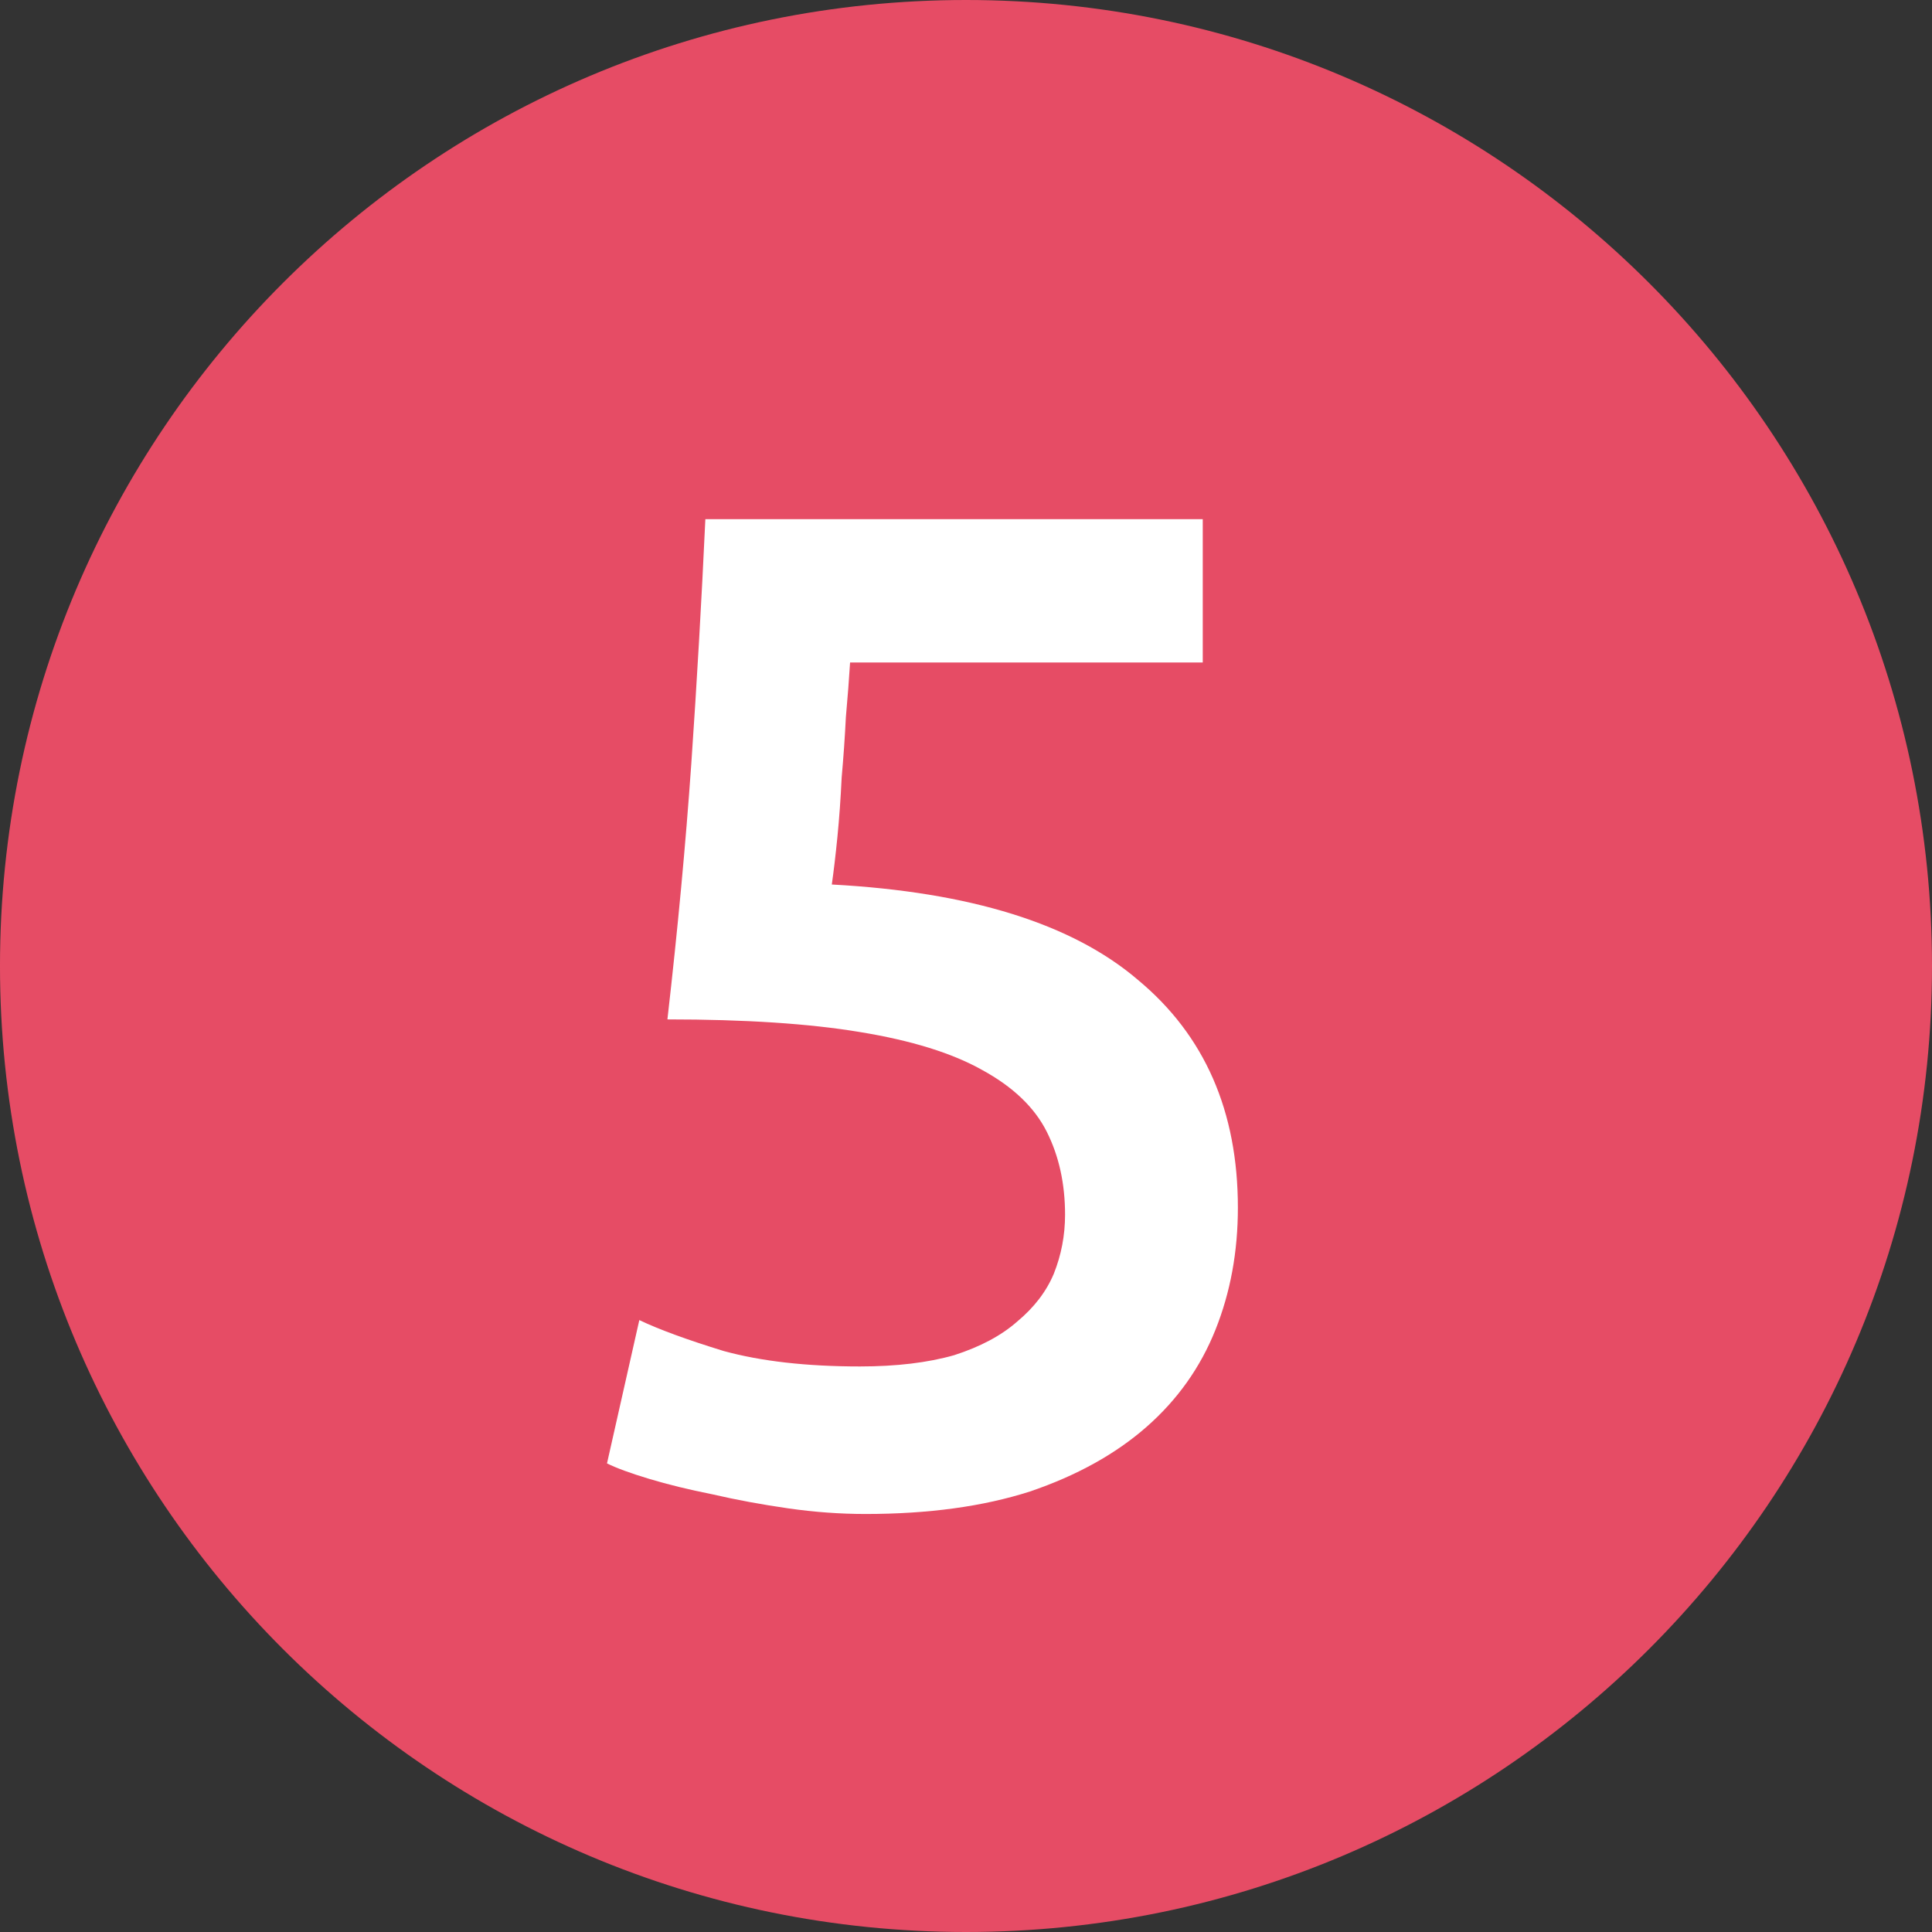<svg width="22" height="22" viewBox="0 0 22 22" fill="none" xmlns="http://www.w3.org/2000/svg">
<rect x="0" y="0" width="22" height="22" fill="#333333" stroke="none"/>
<g clip-path="url(#clip0_224_450)">
<path fill-rule="evenodd" clip-rule="evenodd" d="M11 -0C17.075 -0 22 4.925 22 11C22 17.075 17.075 22 11 22C4.925 22 -8.8e-05 17.075 -8.8e-05 11C-8.8e-05 4.925 4.925 -0 11 -0Z" fill="#E64C65"/>
<path d="M12.128 13.832C12.128 13.48 12.059 13.165 11.92 12.888C11.781 12.611 11.536 12.376 11.184 12.184C10.843 11.992 10.379 11.848 9.792 11.752C9.216 11.656 8.485 11.608 7.6 11.608C7.717 10.584 7.808 9.613 7.872 8.696C7.936 7.768 7.989 6.84 8.032 5.912H13.696V7.544H9.68C9.669 7.725 9.653 7.933 9.632 8.168C9.621 8.392 9.605 8.621 9.584 8.856C9.573 9.091 9.557 9.315 9.536 9.528C9.515 9.741 9.493 9.923 9.472 10.072C11.051 10.157 12.213 10.52 12.96 11.16C13.717 11.789 14.096 12.653 14.096 13.752C14.096 14.253 14.011 14.717 13.84 15.144C13.669 15.571 13.408 15.939 13.056 16.248C12.704 16.557 12.261 16.803 11.728 16.984C11.195 17.155 10.571 17.24 9.856 17.24C9.568 17.24 9.275 17.219 8.976 17.176C8.677 17.133 8.389 17.08 8.112 17.016C7.845 16.963 7.605 16.904 7.392 16.84C7.179 16.776 7.019 16.717 6.912 16.664L7.28 15.032C7.504 15.139 7.824 15.256 8.24 15.384C8.667 15.501 9.184 15.56 9.792 15.56C10.208 15.56 10.565 15.517 10.864 15.432C11.163 15.336 11.403 15.208 11.584 15.048C11.776 14.888 11.915 14.707 12 14.504C12.085 14.291 12.128 14.067 12.128 13.832Z" fill="white"/>
</g>
<defs>
<clipPath id="clip0_224_450">
<rect width="22" height="22" fill="white"/>
</clipPath>
</defs>
</svg>
